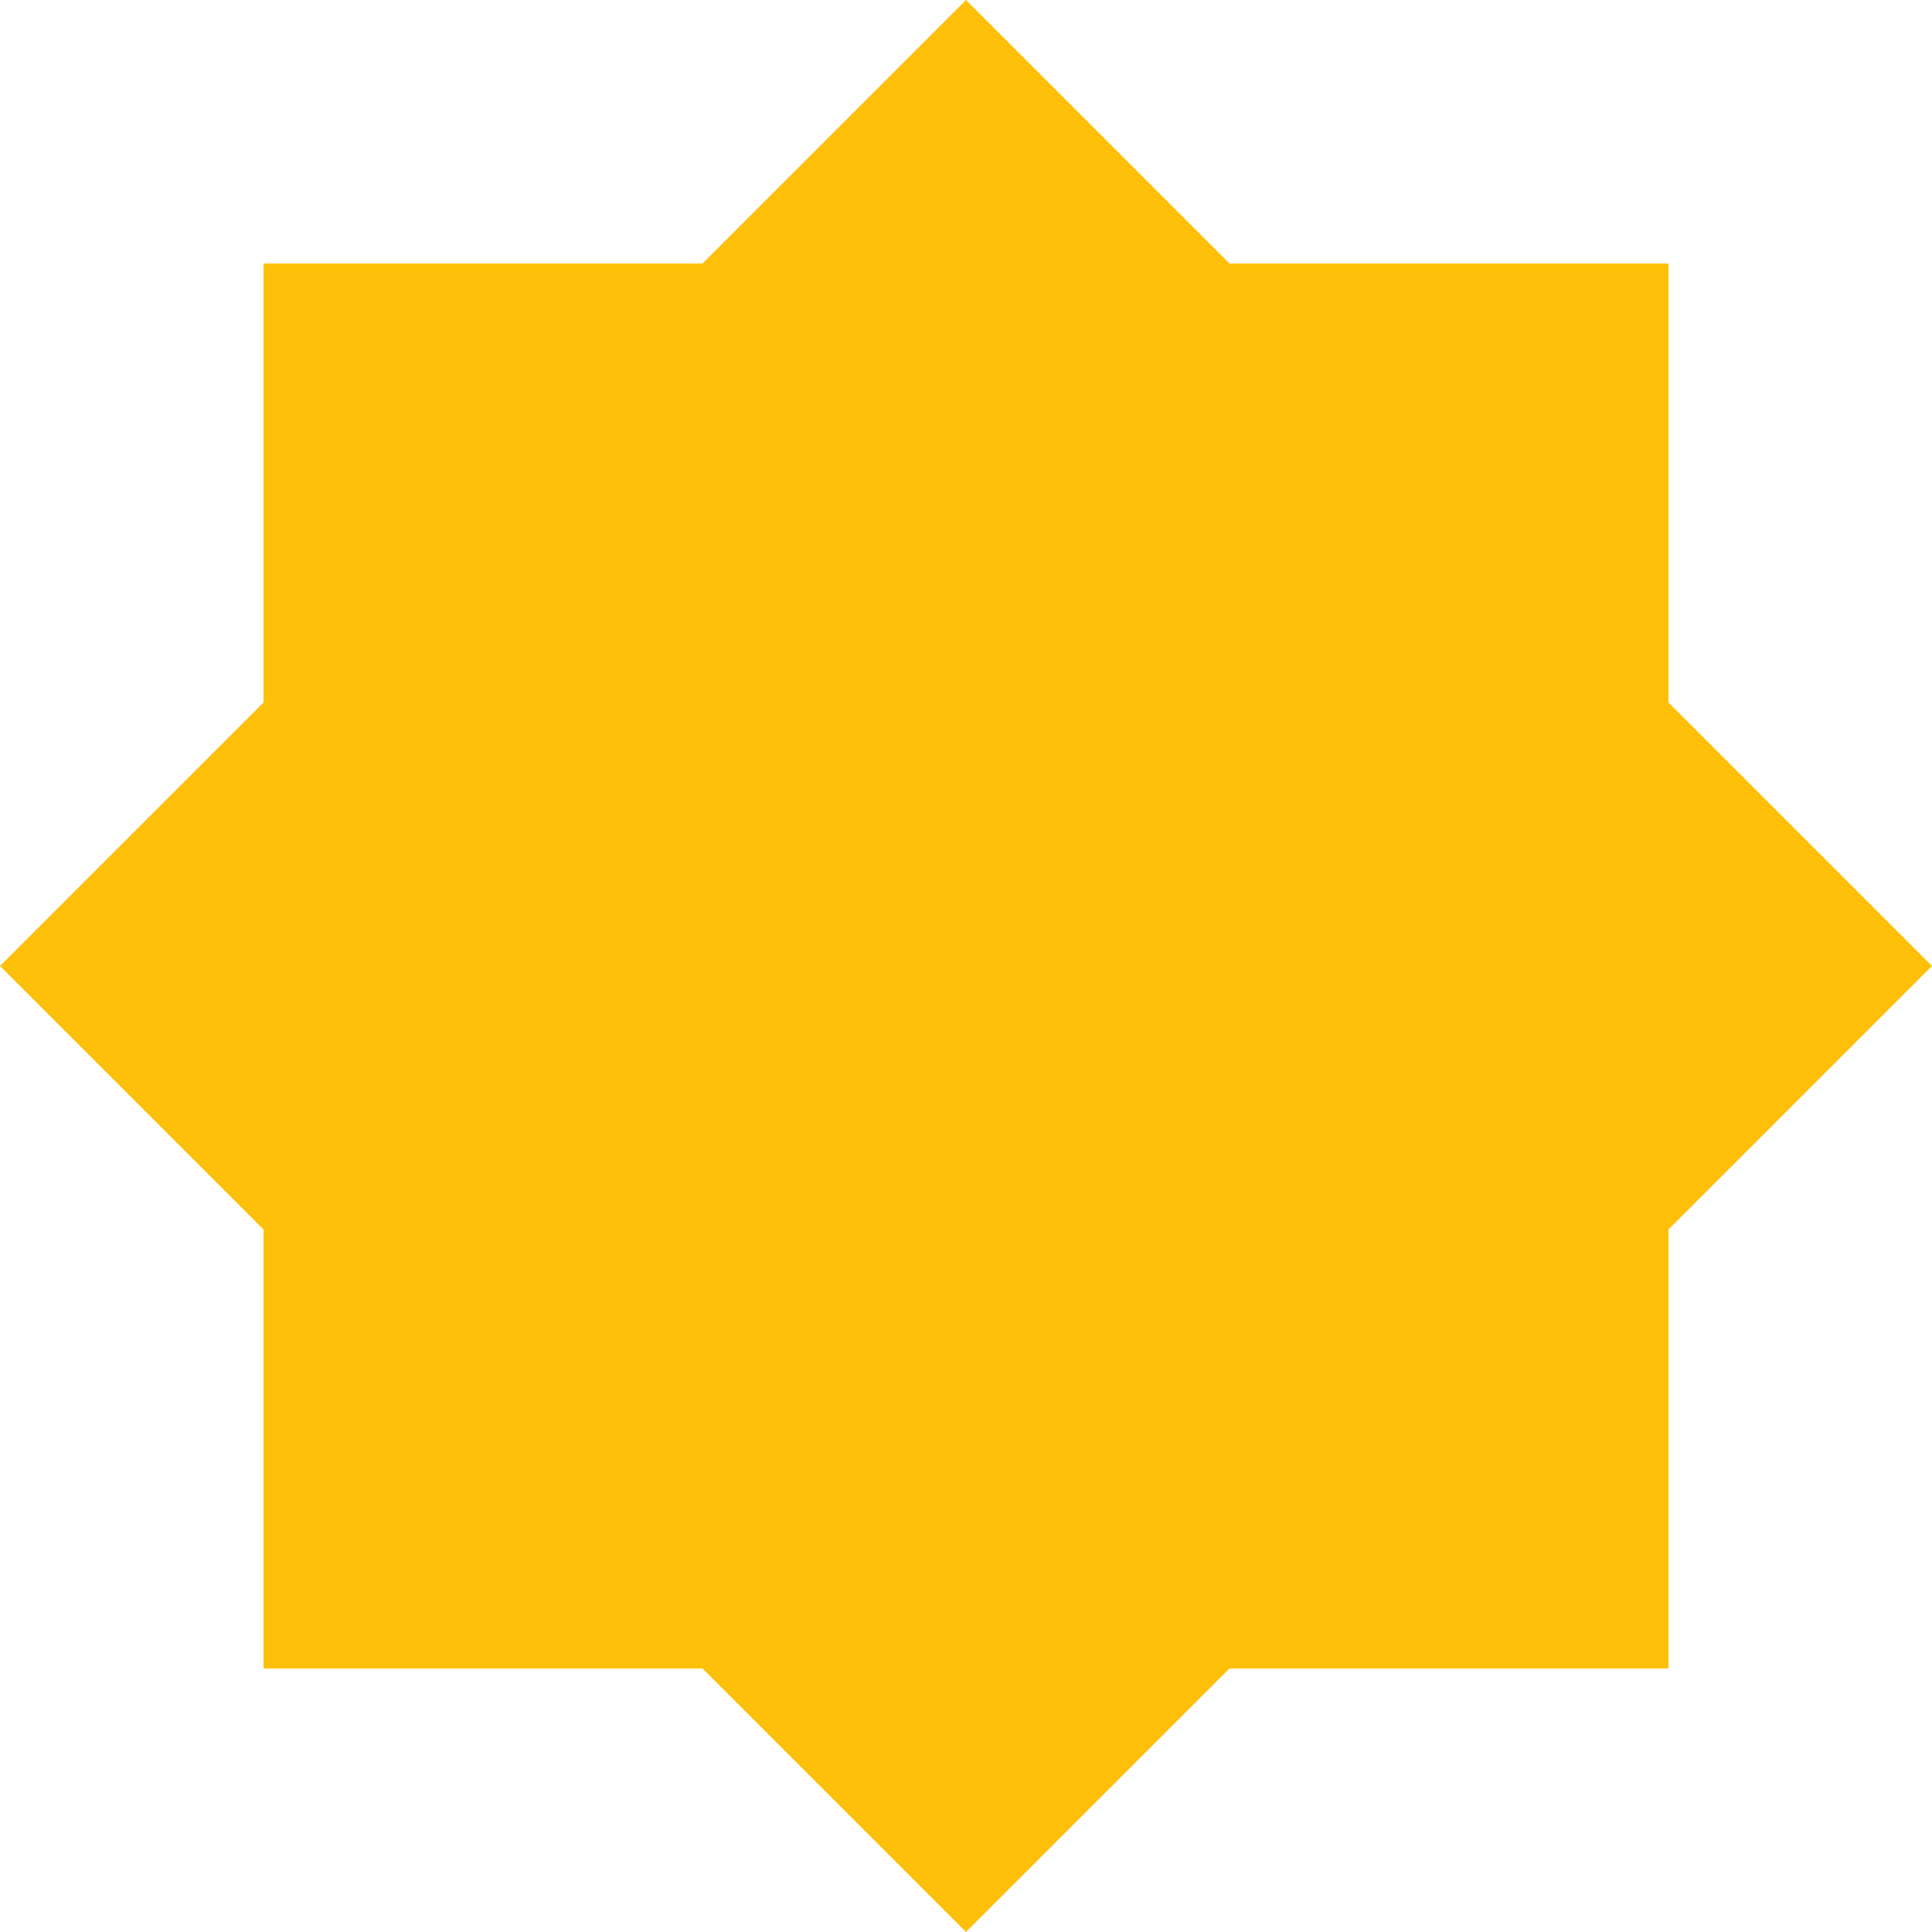 <svg xmlns="http://www.w3.org/2000/svg" stroke-width="0" viewBox="0 0 32 32"><path fill="#ffc00a" d="M27.636 20.364L32 16l-4.364-4.364V4.364h-7.272L16 0l-4.364 4.364H4.364v7.272L0 16l4.364 4.364v7.272h7.272L16 32l4.364-4.364h7.272z"/></svg>